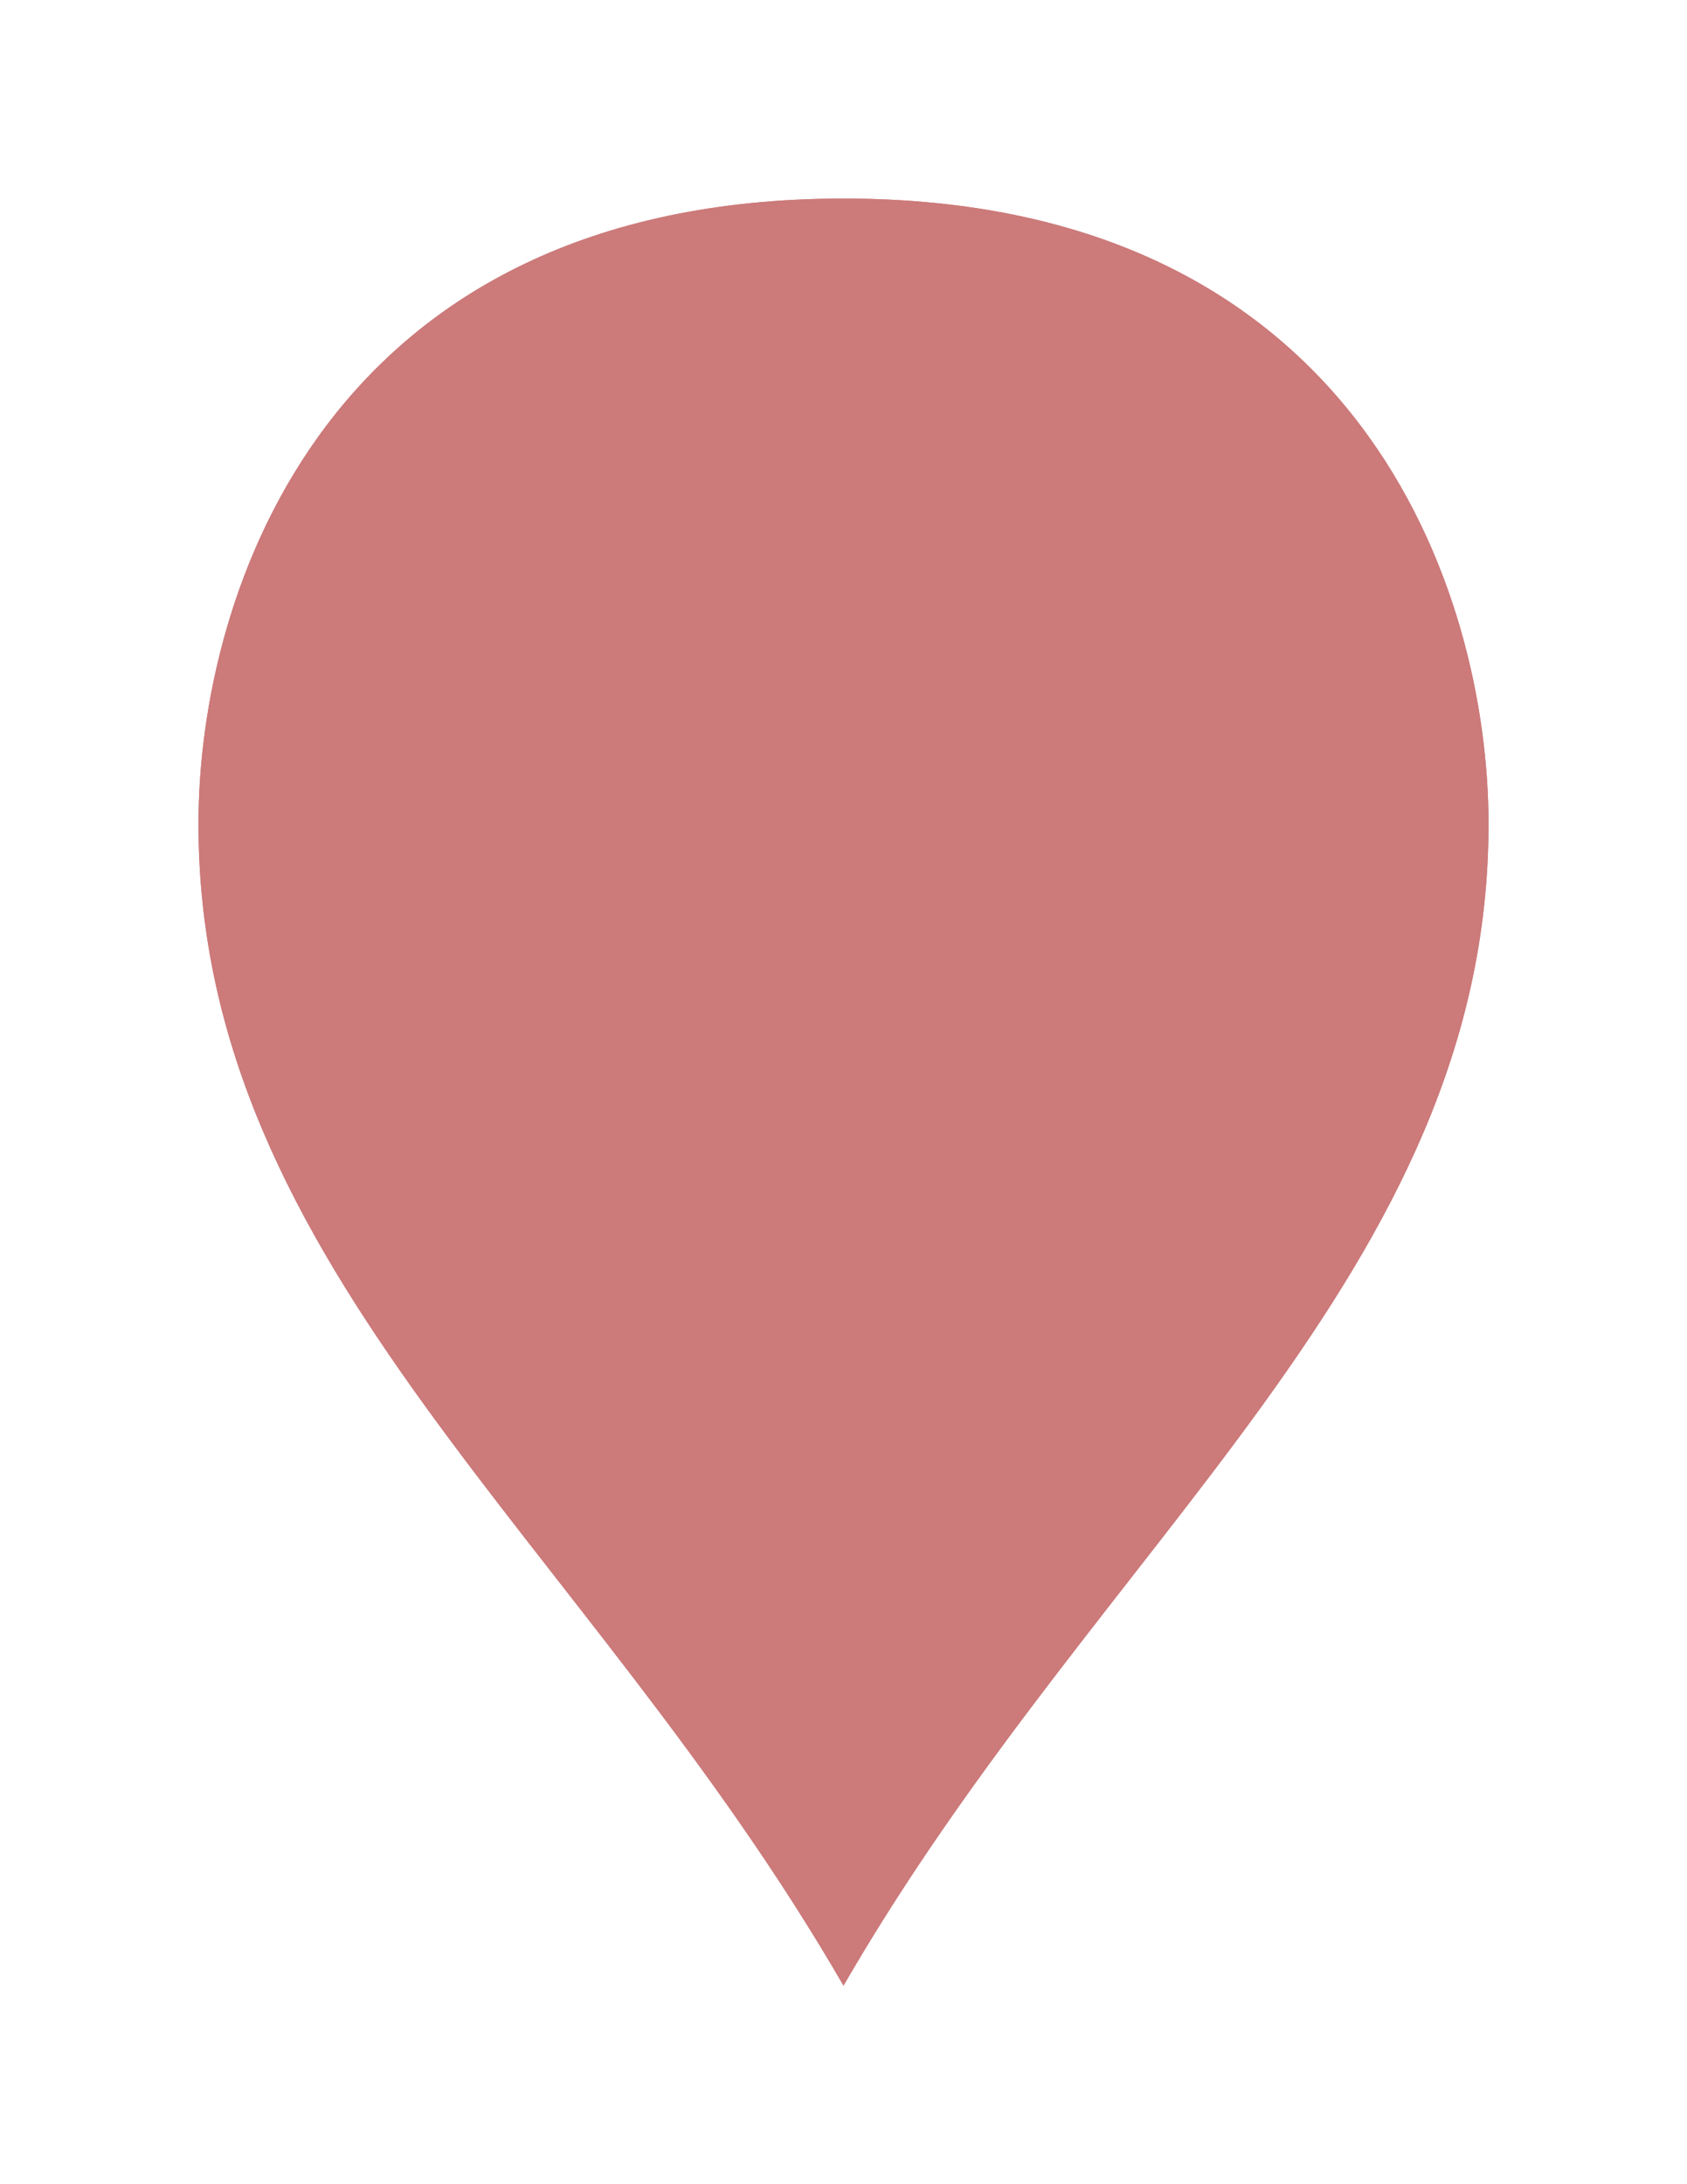 ﻿<?xml version="1.0" encoding="utf-8"?>
<svg version="1.1" width="17px" height="22px" xmlns:xlink="http://www.w3.org/1999/xlink" xmlns="http://www.w3.org/2000/svg">
  <defs>
    <filter x="-50%" y="-50%" width="200%" height="200%" filterUnits="objectBoundingBox" id="filter3856">
      <feOffset dx="0" dy="0" in="SourceAlpha" result="shadowOffsetInner" />
      <feGaussianBlur stdDeviation="1" in="shadowOffsetInner" result="shadowGaussian" />
      <feComposite in2="shadowGaussian" operator="atop" in="SourceAlpha" result="shadowComposite" />
      <feColorMatrix type="matrix" values="0 0 0 0 0  0 0 0 0 0  0 0 0 0 0  0 0 0 0.349 0  " in="shadowComposite" />
    </filter>
    <g id="widget3857">
      <path d="M 8.5 21  C 5.9 16.5  2 13.8  2 9.3  C 2 6.96  3.3 3  8.5 3  C 13.7 3  15 6.96  15 9.3  C 15 13.8  11.1 16.5  8.5 21  Z " fill-rule="nonzero" fill="#cc7a7a" stroke="none" />
    </g>
  </defs>
  <g transform="translate(0 -1 )">
    <use xlink:href="#widget3857" filter="url(#filter3856)" />
    <use xlink:href="#widget3857" />
  </g>
</svg>